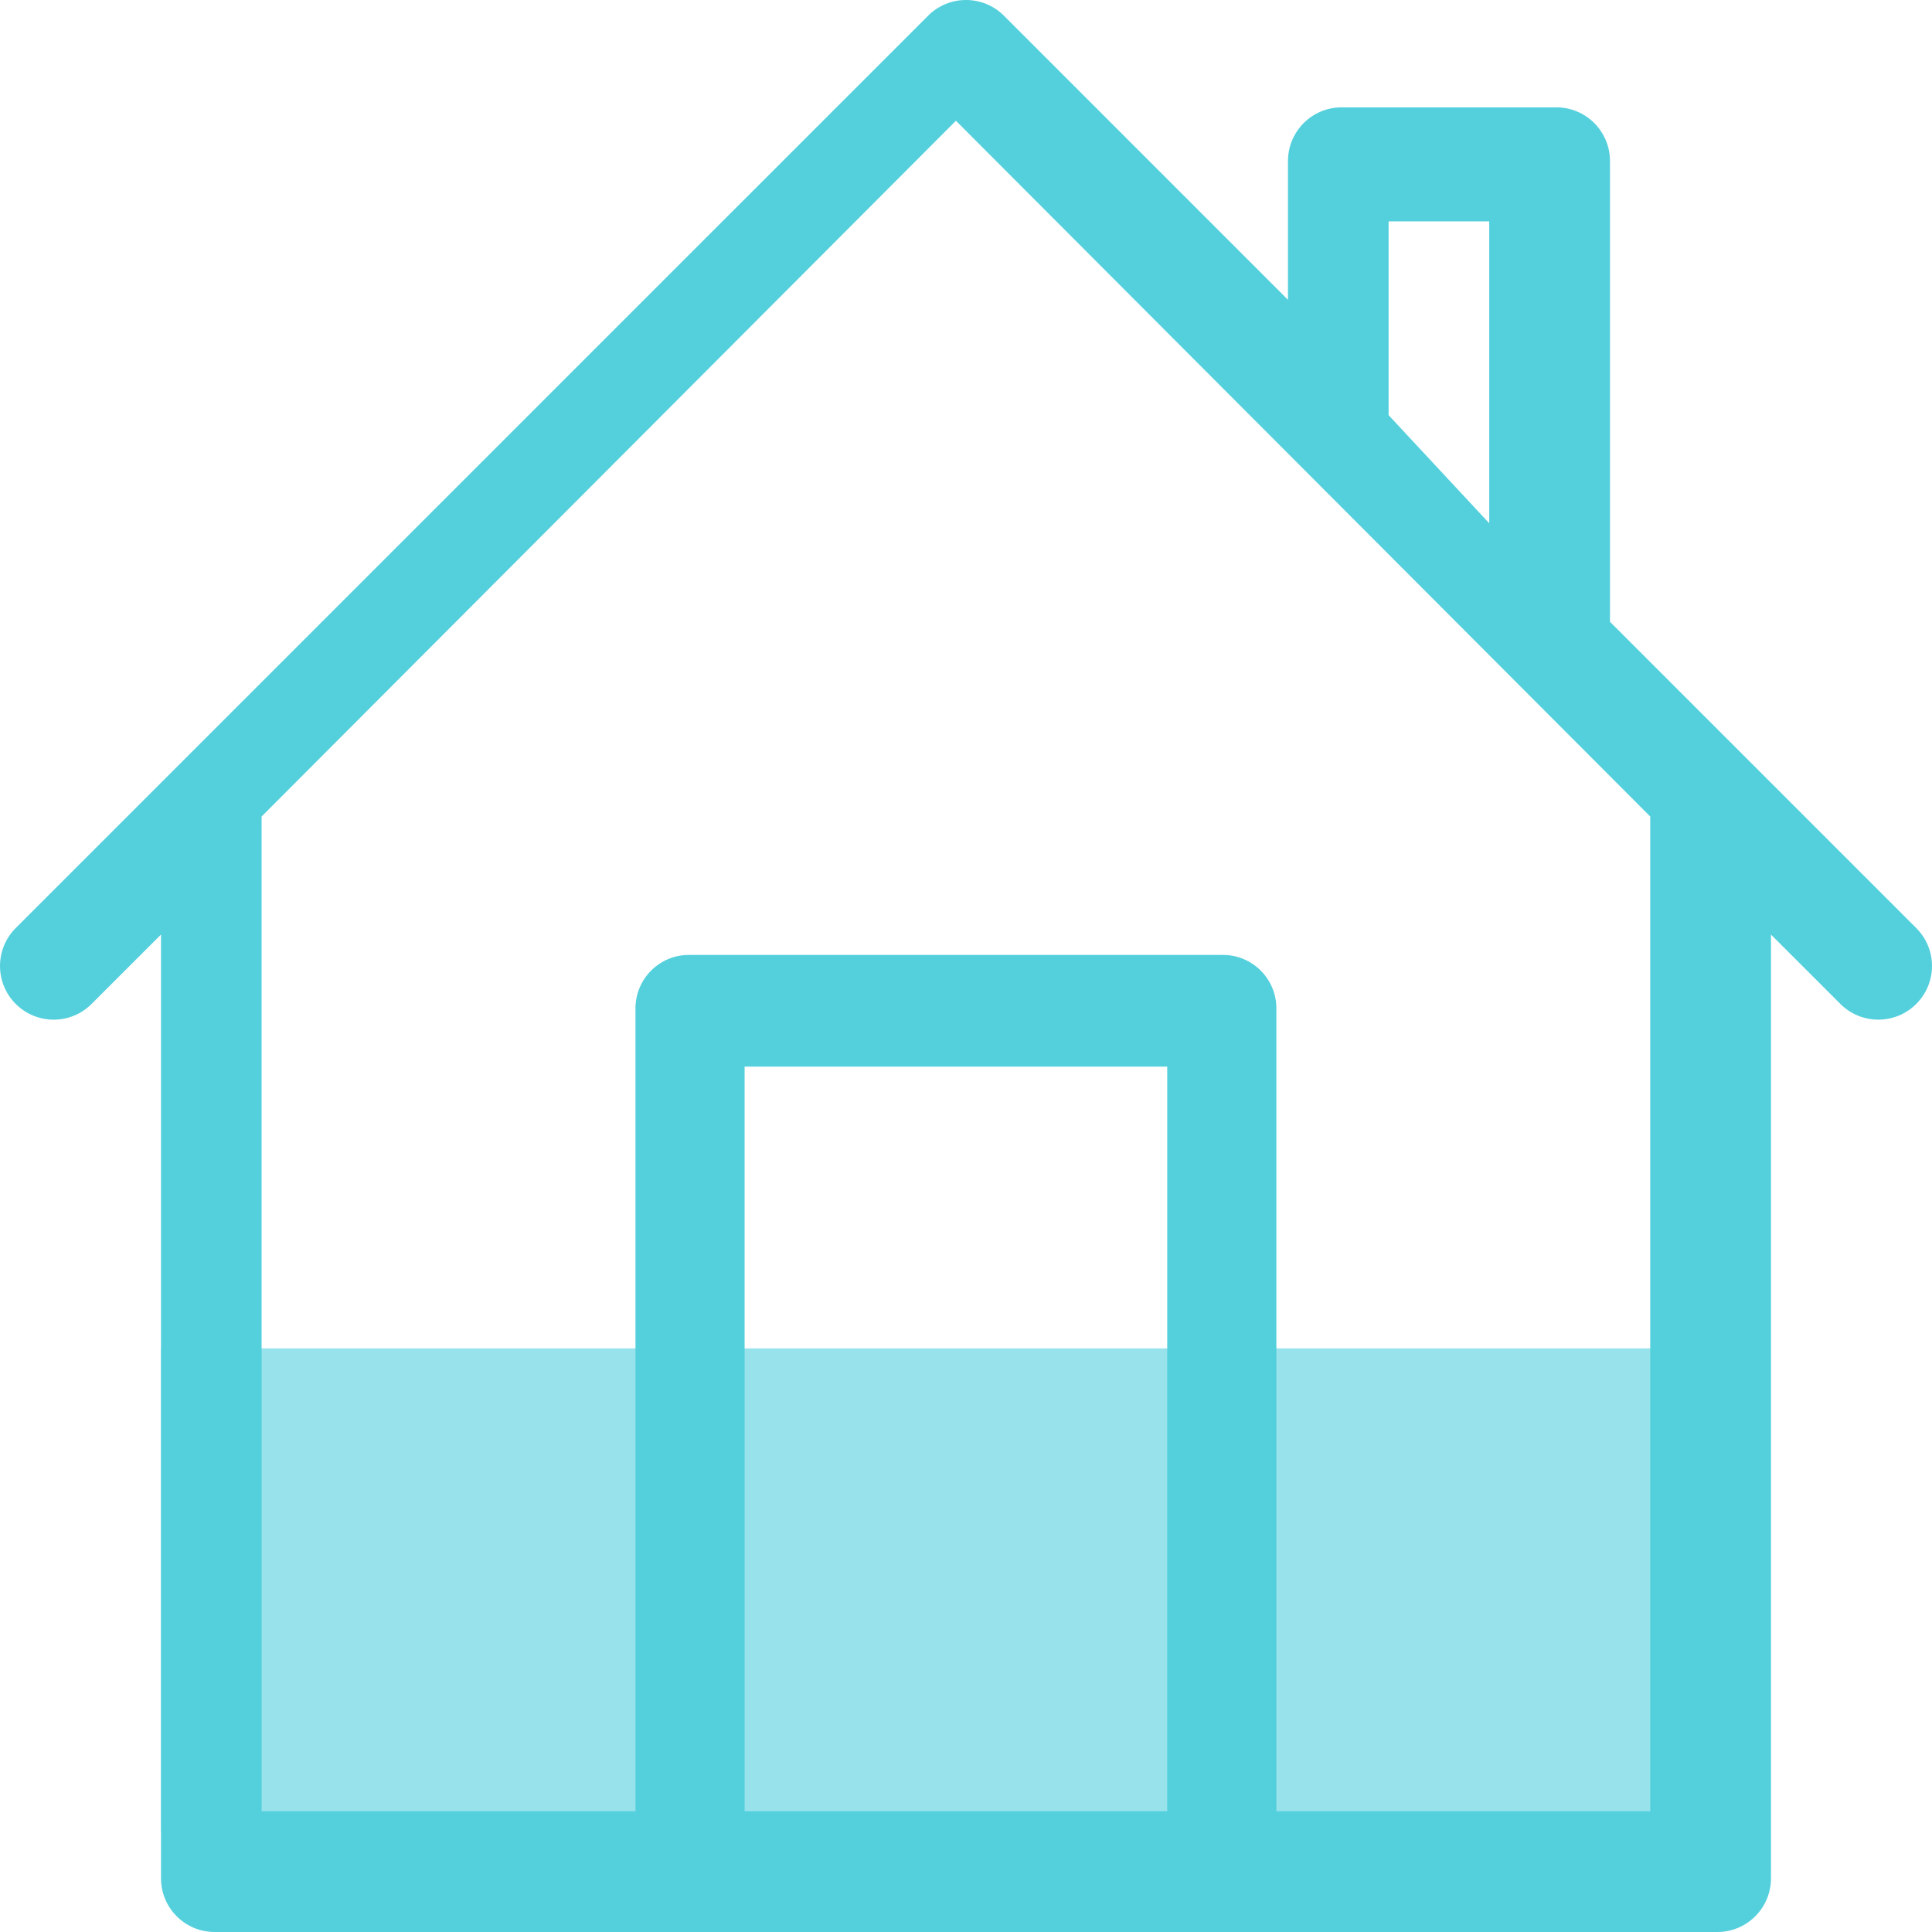 <svg width="96" height="96" viewBox="0 0 96 96" version="1.1" xmlns="http://www.w3.org/2000/svg" xmlns:xlink="http://www.w3.org/1999/xlink">
<title> 40%</title>
<desc>Created using Figma</desc>
<g id="Canvas" transform="translate(-21114 -308)">
<g id="Progress / Home / 40%">
<g id="&#216;&#167;&#217;&#138;&#217;&#130;&#217;&#136;&#217;&#134; &#216;&#167;&#217;&#132;&#216;&#170;&#217;&#133;&#217;&#136;&#217;&#138;&#217;&#132;">
<g id="Rectangle 2" opacity="0.6">
<use xlink:href="#path0_fill" transform="translate(21122 375)" fill="#54D0DD"/>
</g>
<g id="Shape">
<use xlink:href="#path1_fill" transform="translate(21114 308)" fill="#54D0DD"/>
</g>
<mask id="mask0_outline" mask-type="alpha">
<g id="Shape">
<use xlink:href="#path1_fill" transform="translate(21114 308)" fill="#FFFFFF"/>
</g>
</mask>
</g>
</g>
</g>
<defs>
<path id="path0_fill" fill-rule="evenodd" d="M 0 0L 79 0L 79 24L 0 24L 0 0Z"/>
<path id="path1_fill" fill-rule="evenodd" d="M 79.999 30.896L 95.218 46.115C 96.261 47.157 96.259 48.844 95.218 49.885C 94.177 50.926 92.488 50.926 91.447 49.885L 87.999 46.438L 87.999 93.333C 87.999 94.806 86.806 96 85.334 96L 10.665 96C 9.193 96 8 94.806 8 93.333L 8 46.438L 4.552 49.885C 3.511 50.927 1.822 50.927 0.781 49.885C -0.26 48.844 -0.26 47.156 0.781 46.115L 46.115 0.782C 47.156 -0.261 48.845 -0.261 49.886 0.782L 63.999 14.897L 63.999 8.001C 63.999 6.528 65.193 5.334 66.665 5.334L 77.334 5.334C 78.806 5.334 79.999 6.528 79.999 8.001L 79.999 30.896ZM 73.999 11L 68.999 11L 68.999 20.629L 73.999 26L 73.999 11ZM 57.999 53L 57.999 90L 36.999 90L 36.999 53L 57.999 53ZM 63.423 90L 81.999 90L 81.999 40.572L 47.499 6L 12.999 40.572L 12.999 90L 31.576 90L 31.576 50.109C 31.576 48.64 32.765 47.45 34.23 47.45L 60.769 47.45C 62.234 47.45 63.423 48.64 63.423 50.109L 63.423 90Z"/>
</defs>
</svg>
